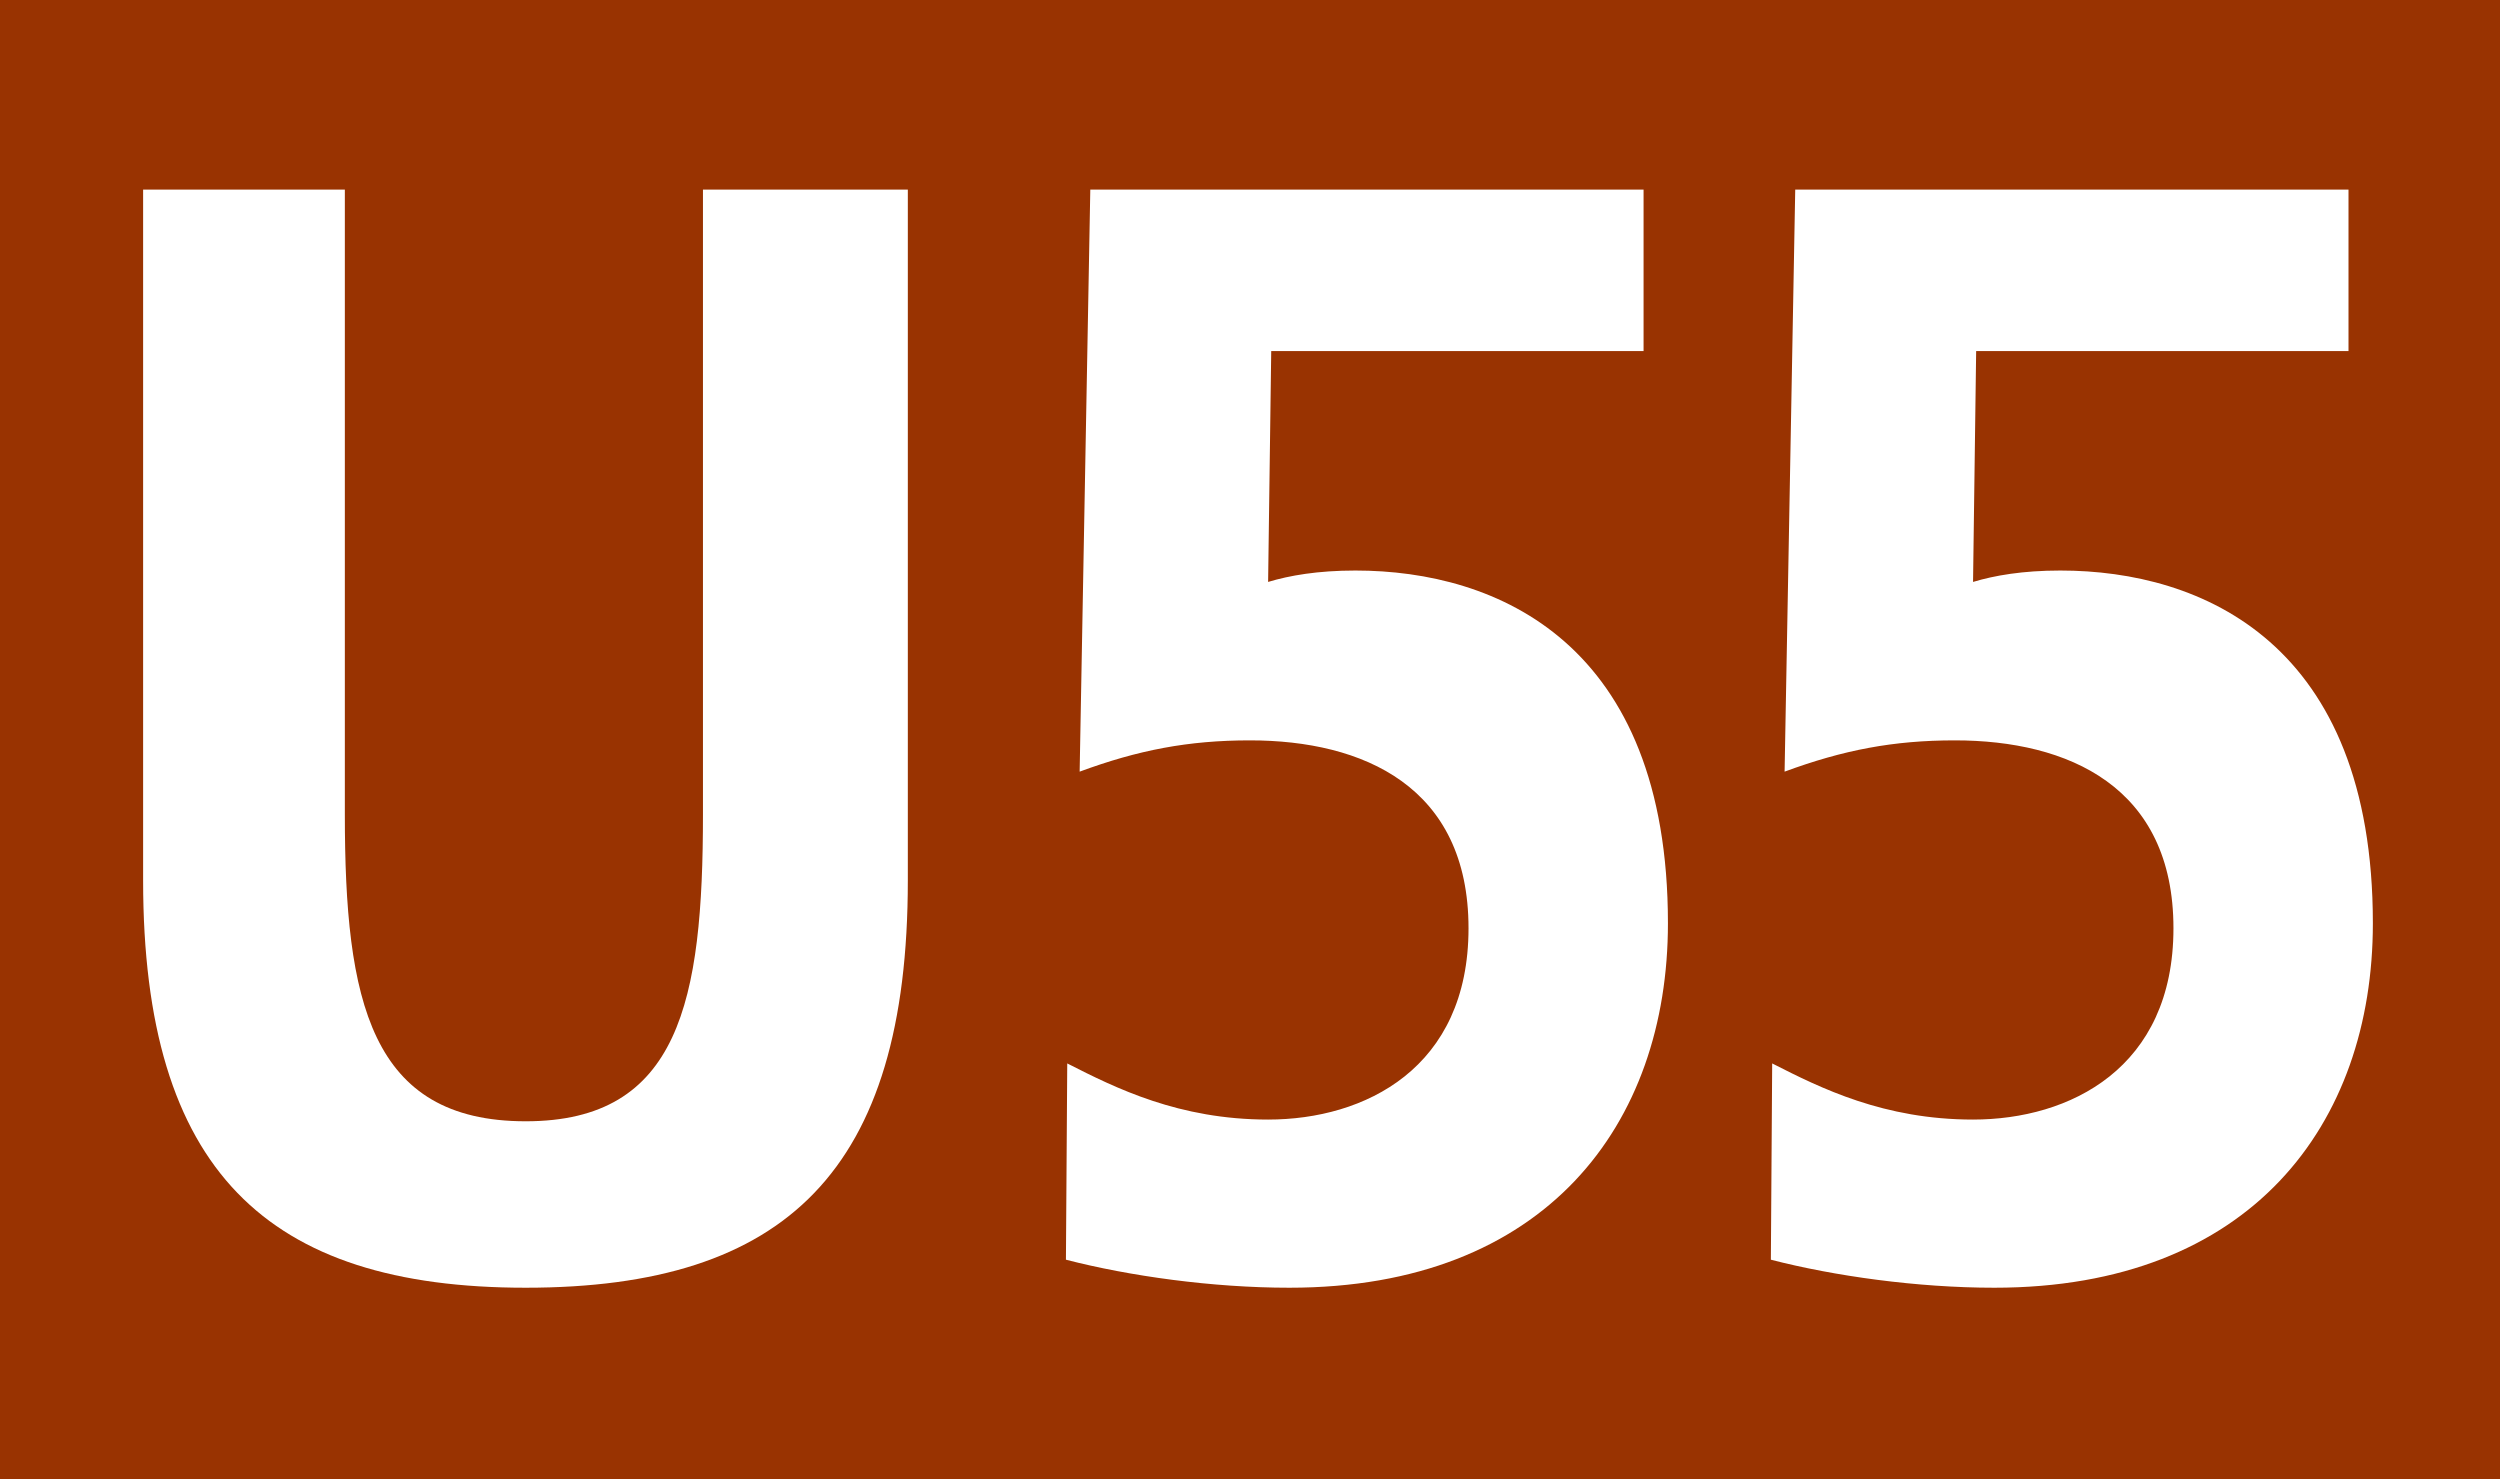 <svg
   xmlns:svg="http://www.w3.org/2000/svg"
   xmlns="http://www.w3.org/2000/svg"
   version="1.0"
   width="435.551"
   height="257.676"
   viewBox="0 0 435.551 257.676"
   id="svg2"
   xml:space="preserve"><defs
   id="defs13" />

		<g
   id="Ebene_1">
			<g
   id="g7_1_">
				<rect
   width="435.551"
   height="257.676"
   x="0"
   y="0"
   style="fill:#993301"
   id="rect9_1_" />
				<path
   d="M 409.157,33.034 L 409.157,61.165 L 344.287,61.165 L 343.745,101.385 C 347.453,100.263 352.394,99.398 358.956,99.398 C 383.662,99.398 413.402,112.037 413.402,160.857 C 413.402,195.922 392.077,224.348 347.453,224.348 C 334.016,224.348 319.561,222.317 308.521,219.465 L 308.75,185.27 C 317.244,189.603 328.226,195.052 343.745,195.052 C 360.575,195.052 378.66,186.135 378.66,161.724 C 378.66,136.994 360.269,128.987 340.579,128.987 C 329.846,128.987 321.102,130.675 310.912,134.437 L 312.766,33.034 L 409.157,33.034 L 409.157,33.034 z "
   style="fill:#ffffff"
   id="path11_1_" />
				<path
   d="M 286.343,33.034 L 286.343,61.165 L 221.473,61.165 L 220.931,101.385 C 224.639,100.263 229.579,99.398 236.142,99.398 C 260.848,99.398 290.588,112.037 290.588,160.857 C 290.588,195.922 269.263,224.348 224.639,224.348 C 211.202,224.348 196.747,222.317 185.707,219.465 L 185.936,185.27 C 194.429,189.603 205.411,195.052 220.931,195.052 C 237.761,195.052 255.846,186.135 255.846,161.724 C 255.846,136.994 237.454,128.987 217.764,128.987 C 207.031,128.987 198.287,130.675 188.097,134.437 L 189.952,33.034 L 286.343,33.034 L 286.343,33.034 z "
   style="fill:#ffffff"
   id="path11_17_" />
				<path
   d="M 24.934,153.395 L 24.934,33.034 L 60.079,33.034 L 60.079,141.899 C 60.079,174.362 64.481,195.351 91.588,195.351 C 118.378,195.351 122.47,174.362 122.47,141.899 L 122.47,33.034 L 158.162,33.034 L 158.162,153.395 C 158.162,203.951 136.896,224.348 91.588,224.348 C 46.516,224.348 24.934,203.951 24.934,153.395 z "
   style="fill:#ffffff"
   id="path13_1_" />
			</g>
		</g>
	</svg>
